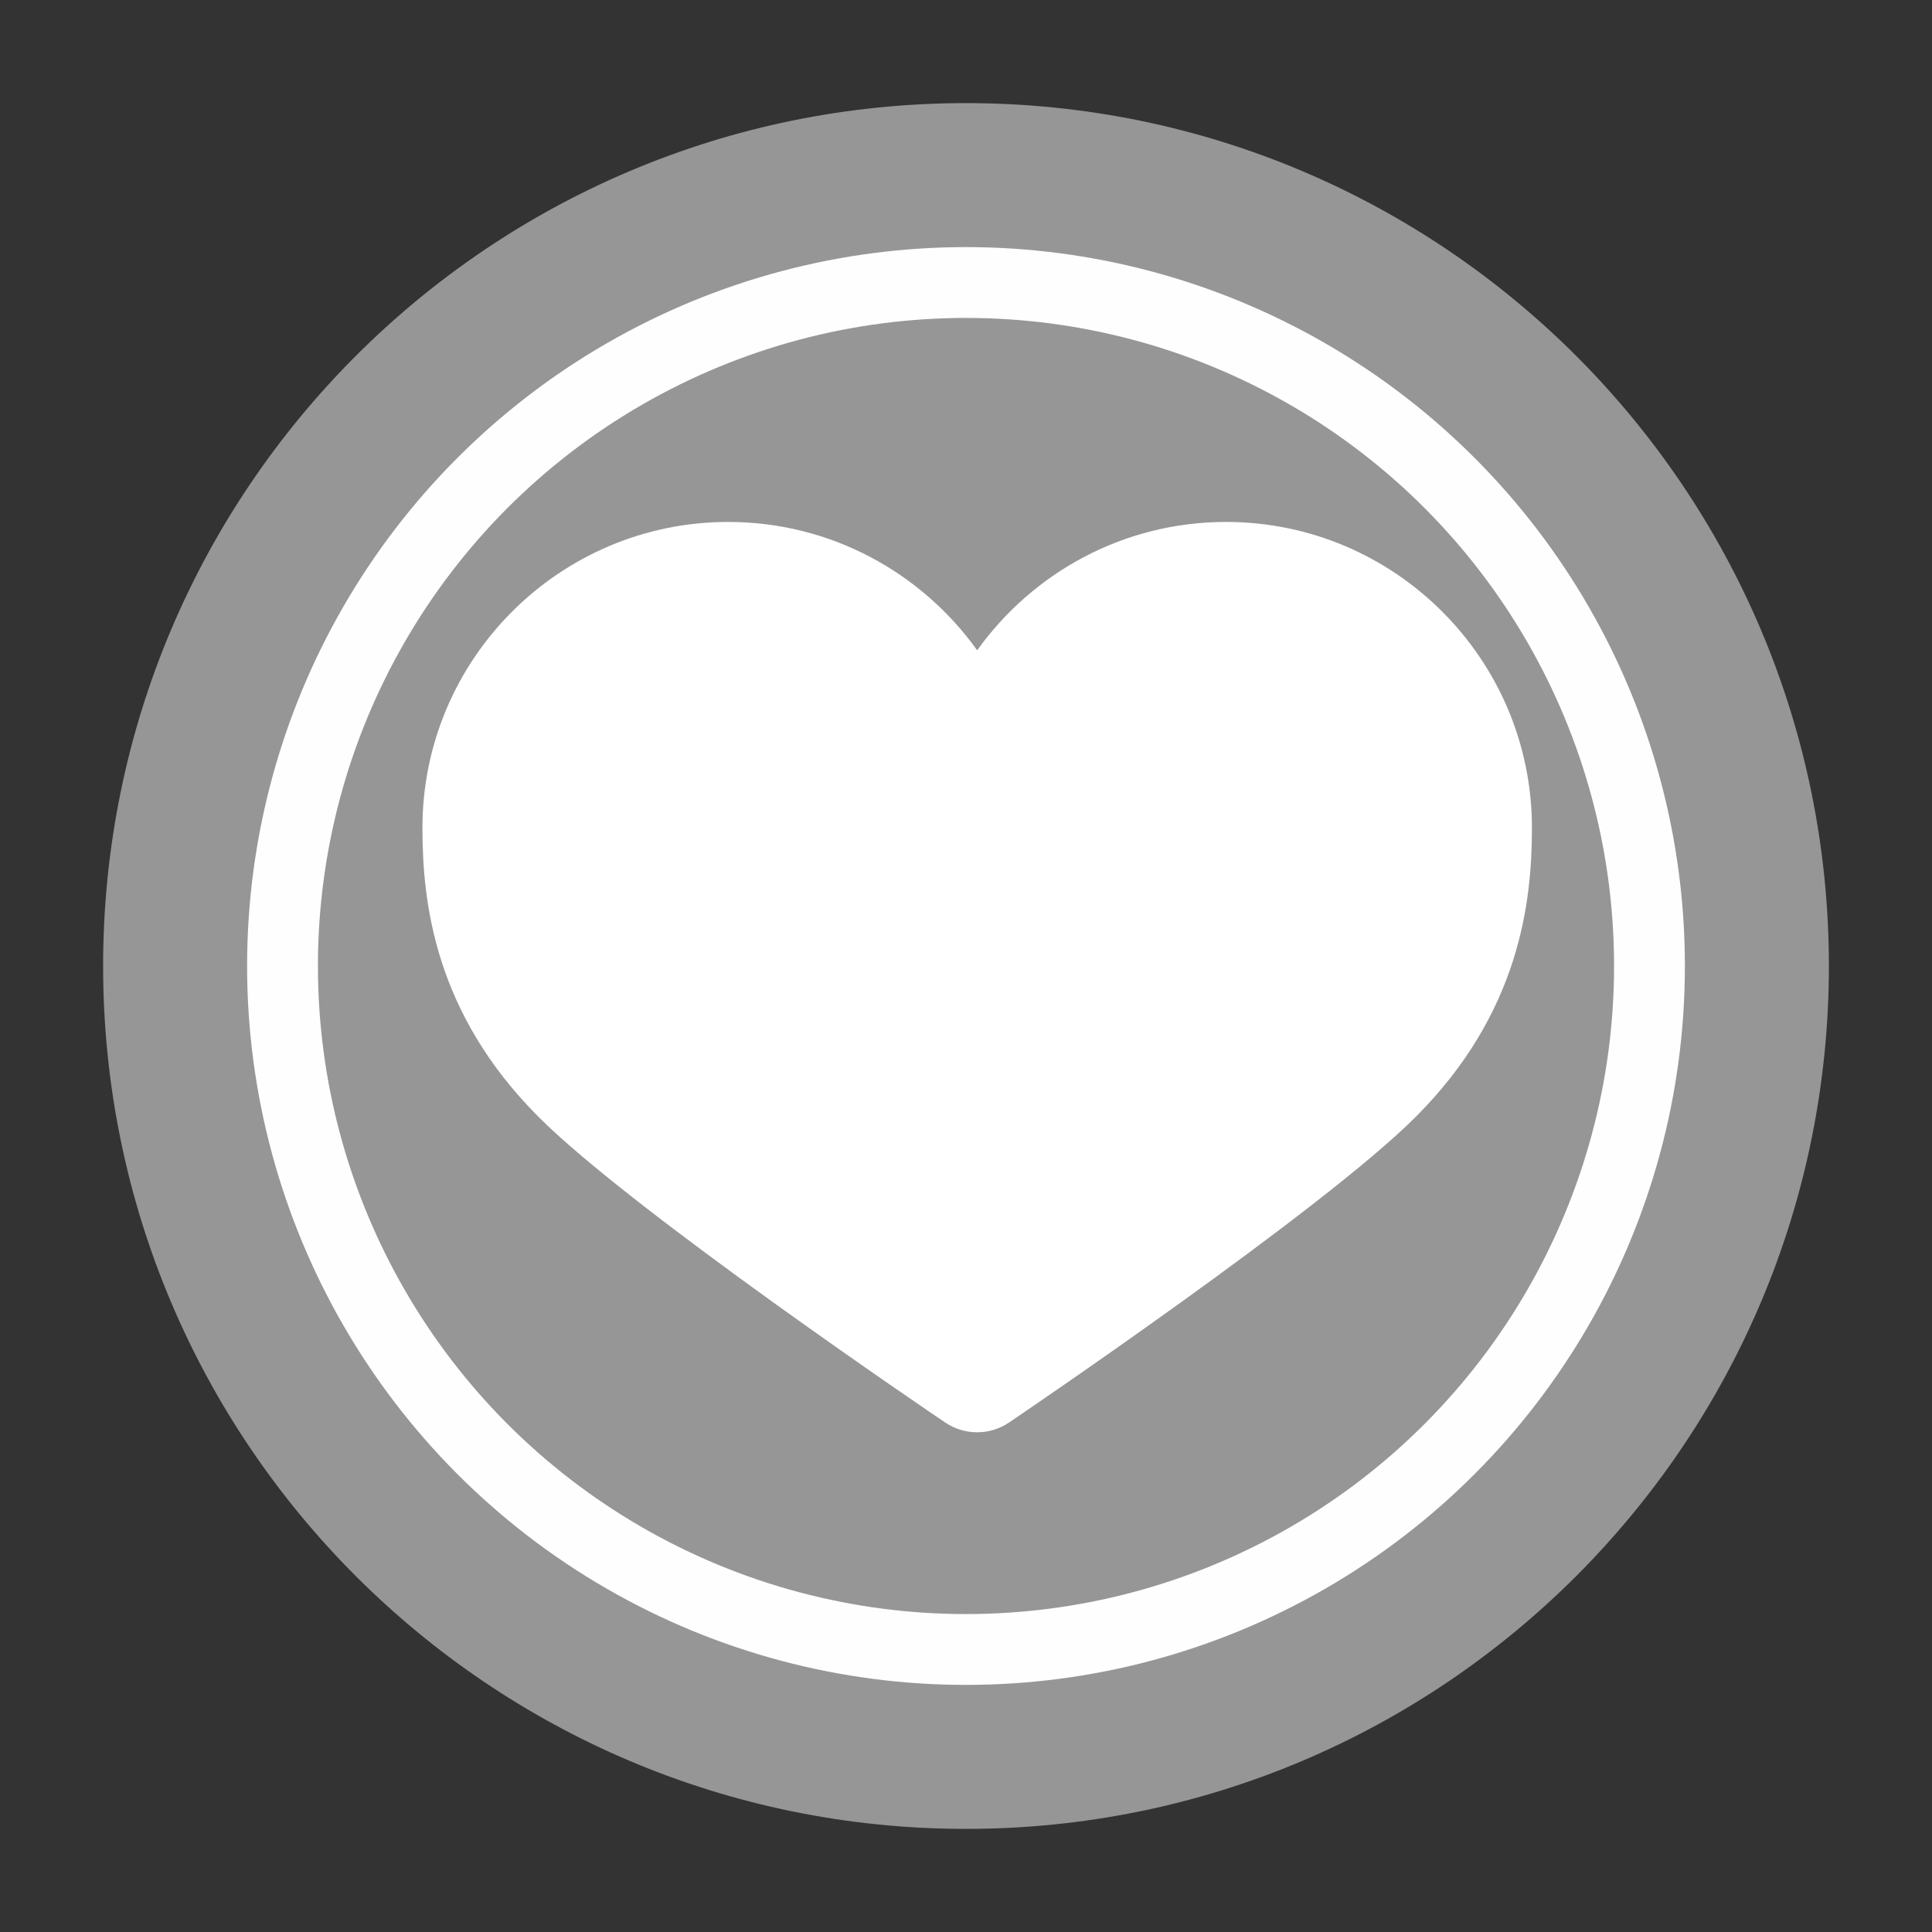 <?xml version="1.0" encoding="UTF-8" standalone="no"?>
<svg xmlns="http://www.w3.org/2000/svg" height="512" width="512" version="1.1">
 <rect width="100%" height="100%" fill="#333333" stroke="none"/>
 <path fill-rule="evenodd" fill="#969696" d="M484.673 256c0 126.292-102.38 228.673-228.673 228.673-126.292 0-228.673-102.38-228.673-228.673 0-126.292 102.38-228.673 228.673-228.673 126.292 0 228.673 102.38 228.673 228.673"/>
 <path fill="#fff" d="M192.98 138.32c-44.69 0-81.03 36.37-81.03 81.06 0 19.677 3.18 49.02 30.79 76.63 24.697 24.743 104.35 78.69 107.75 80.97 2.562 1.733 5.533 2.592 8.473 2.592 2.94 0 5.88-.86 8.444-2.593 3.362-2.278 83-56.23 107.75-80.97 27.608-27.608 30.82-56.95 30.82-76.63 0-44.69-36.37-81.06-81.06-81.06-27.17 0-51.22 13.434-65.952 34.02-14.73-20.58-38.81-34.02-65.98-34.02"/>
 <circle cx="256" stroke="#fefefe" cy="256" r="181.13" stroke-width="18.771" fill="none"/>
</svg>
